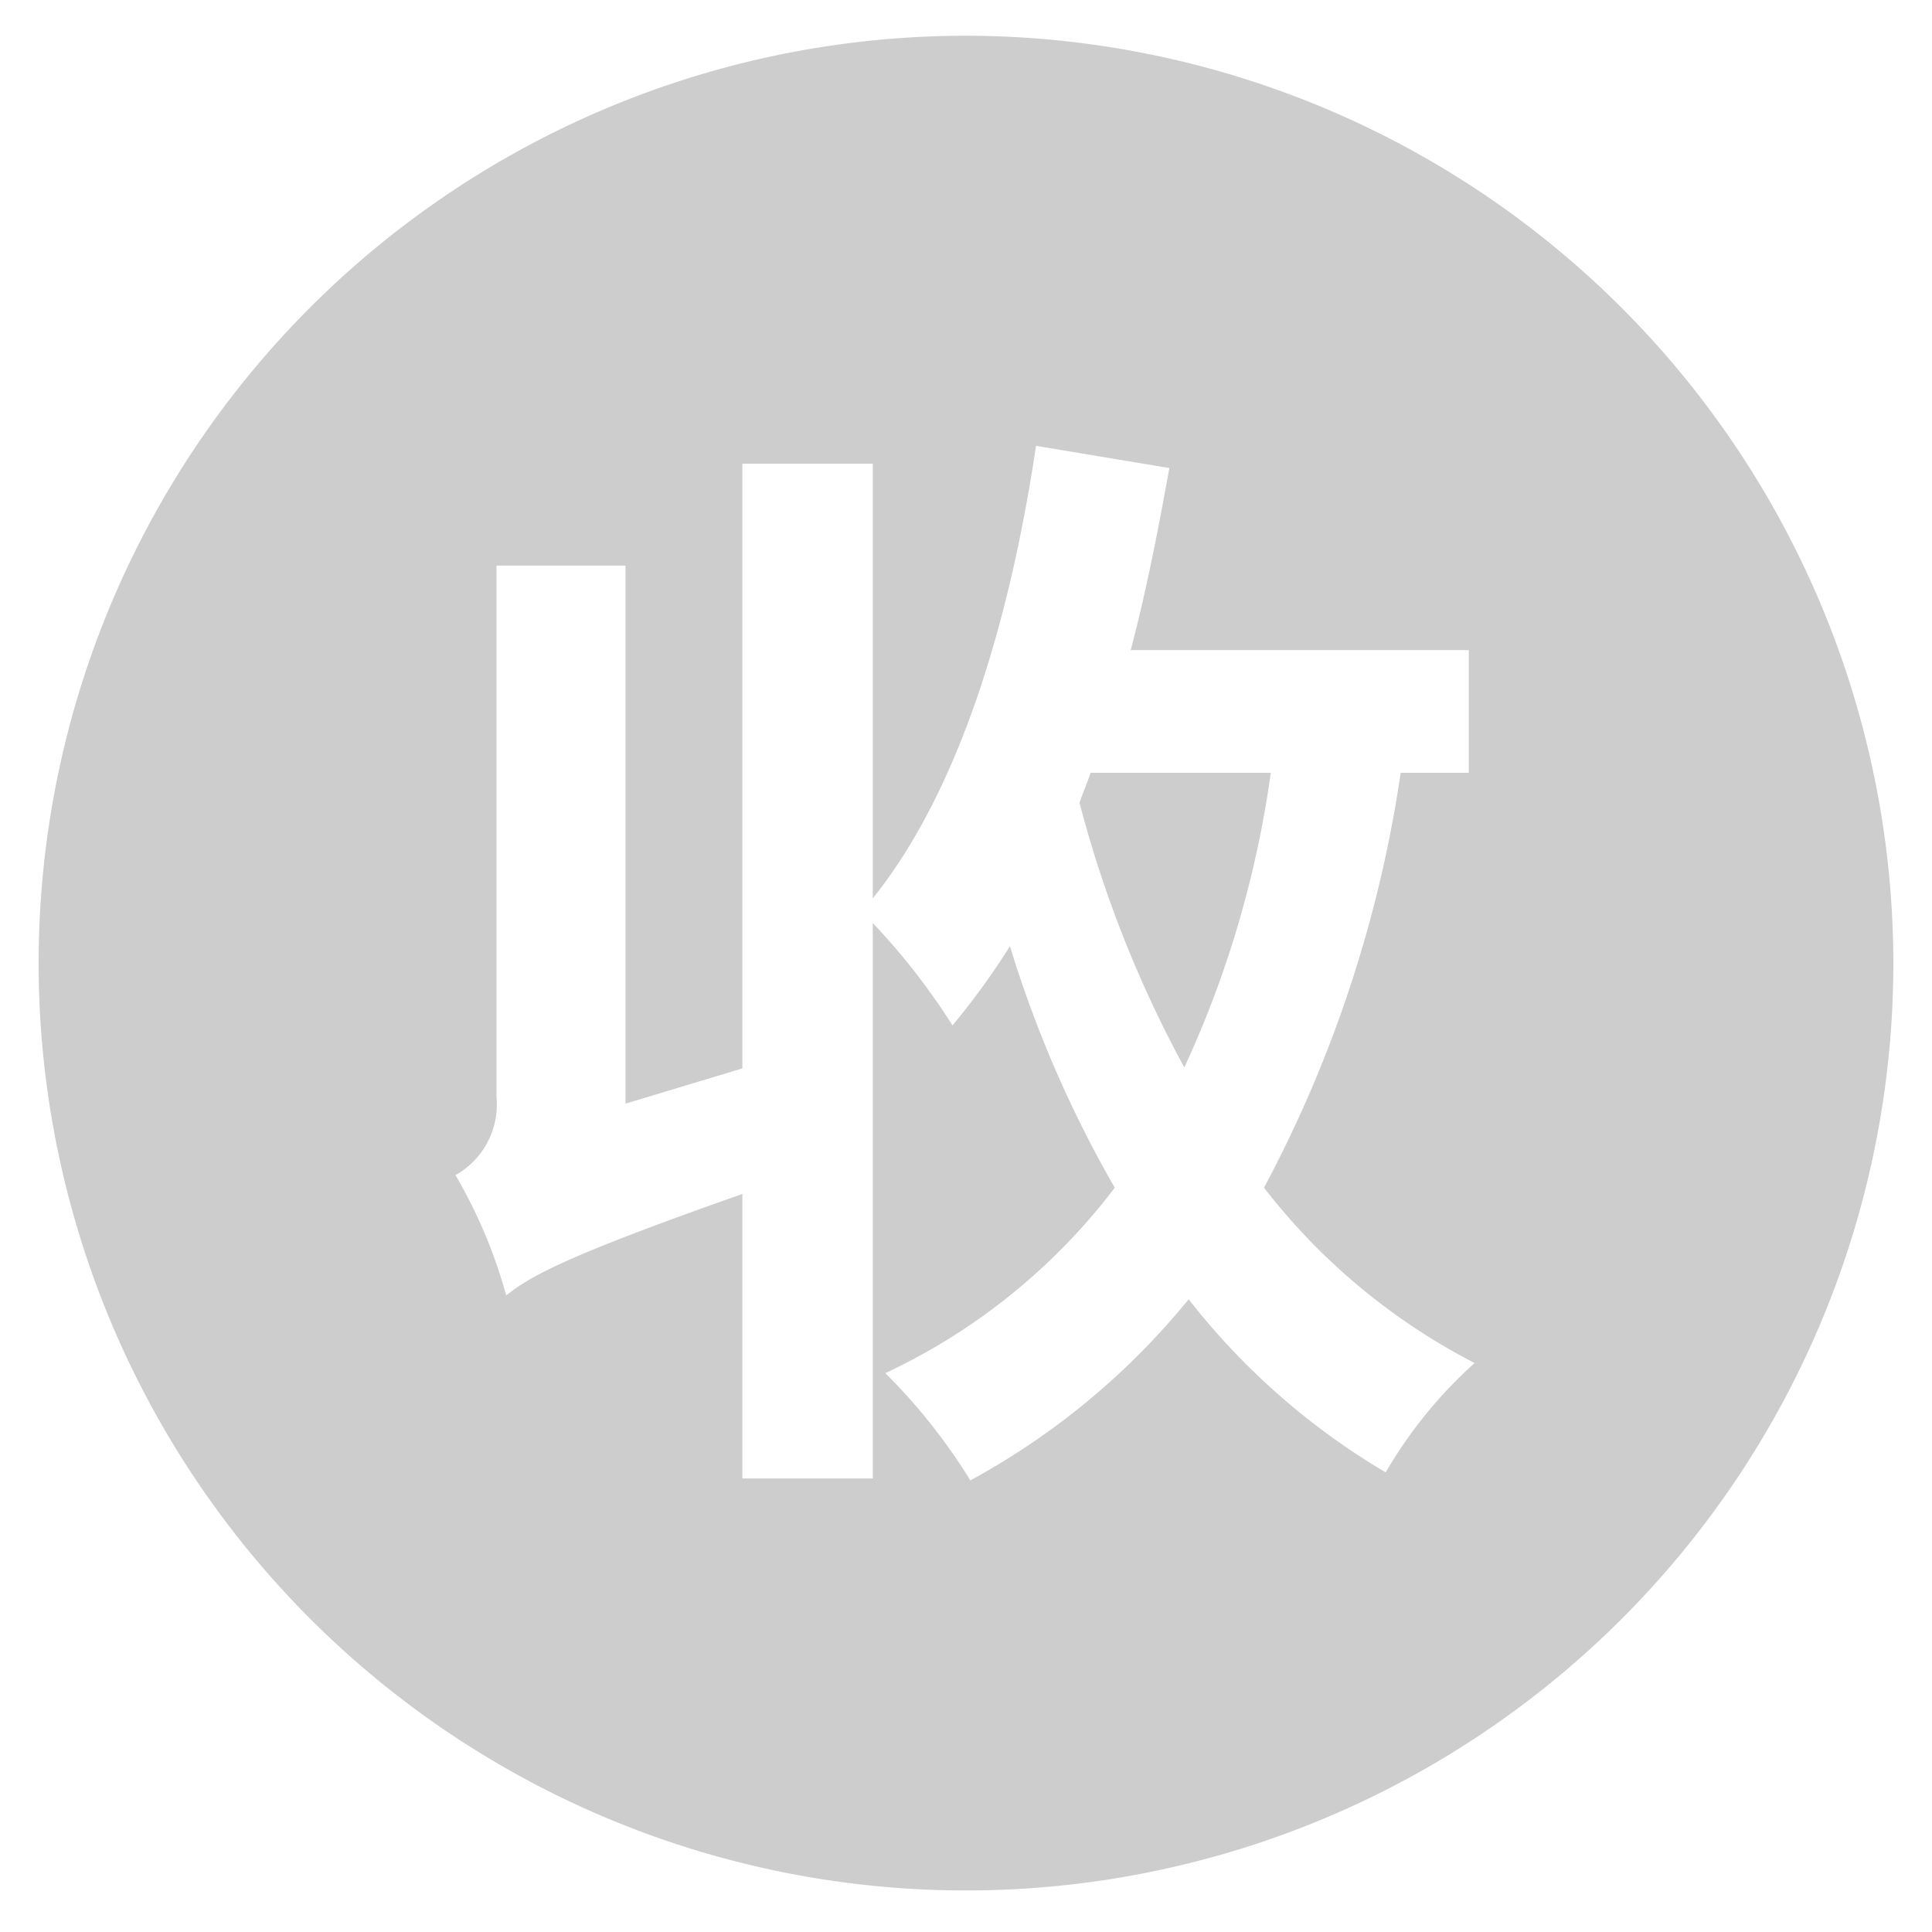 <?xml version="1.0" standalone="no"?><!DOCTYPE svg PUBLIC "-//W3C//DTD SVG 1.1//EN" "http://www.w3.org/Graphics/SVG/1.1/DTD/svg11.dtd"><svg t="1662268044324" class="icon" viewBox="0 0 1024 1024" version="1.1" xmlns="http://www.w3.org/2000/svg" p-id="6479" xmlns:xlink="http://www.w3.org/1999/xlink" width="250" height="250"><path d="M578.048 409.6c-1.792 5.376-4.096 10.496-5.888 15.872a621.568 621.568 0 0 0 55.552 140.288 550.912 550.912 0 0 0 45.824-156.16z" p-id="6480" fill="#cdcdcd"></path><path d="M512 18.944a491.52 491.52 0 1 0 491.52 491.52A492.032 492.032 0 0 0 512 18.944z m222.72 761.6a372.992 372.992 0 0 1-104.704-91.904 388.096 388.096 0 0 1-115.712 96 307.2 307.2 0 0 0-45.056-56.832 326.4 326.4 0 0 0 121.6-98.304 617.728 617.728 0 0 1-55.552-128 388.864 388.864 0 0 1-30.464 41.984 352 352 0 0 0-42.24-54.272v294.4h-69.12v-150.784c-93.184 32.768-111.872 43.264-125.184 53.76a264.448 264.448 0 0 0-26.88-63.744 43.008 43.008 0 0 0 21.76-41.472v-281.6h68.352v285.184l61.952-18.688V245.76h69.12v230.4c45.568-56.832 72.448-145.664 86.528-239.872l70.656 11.776c-5.888 32.768-12.288 65.536-20.48 96.512h179.2V409.6H742.4a675.328 675.328 0 0 1-72.448 219.904 334.848 334.848 0 0 0 111.616 92.928 240.128 240.128 0 0 0-47.36 58.368z" p-id="6481" fill="#cdcdcd"></path></svg>